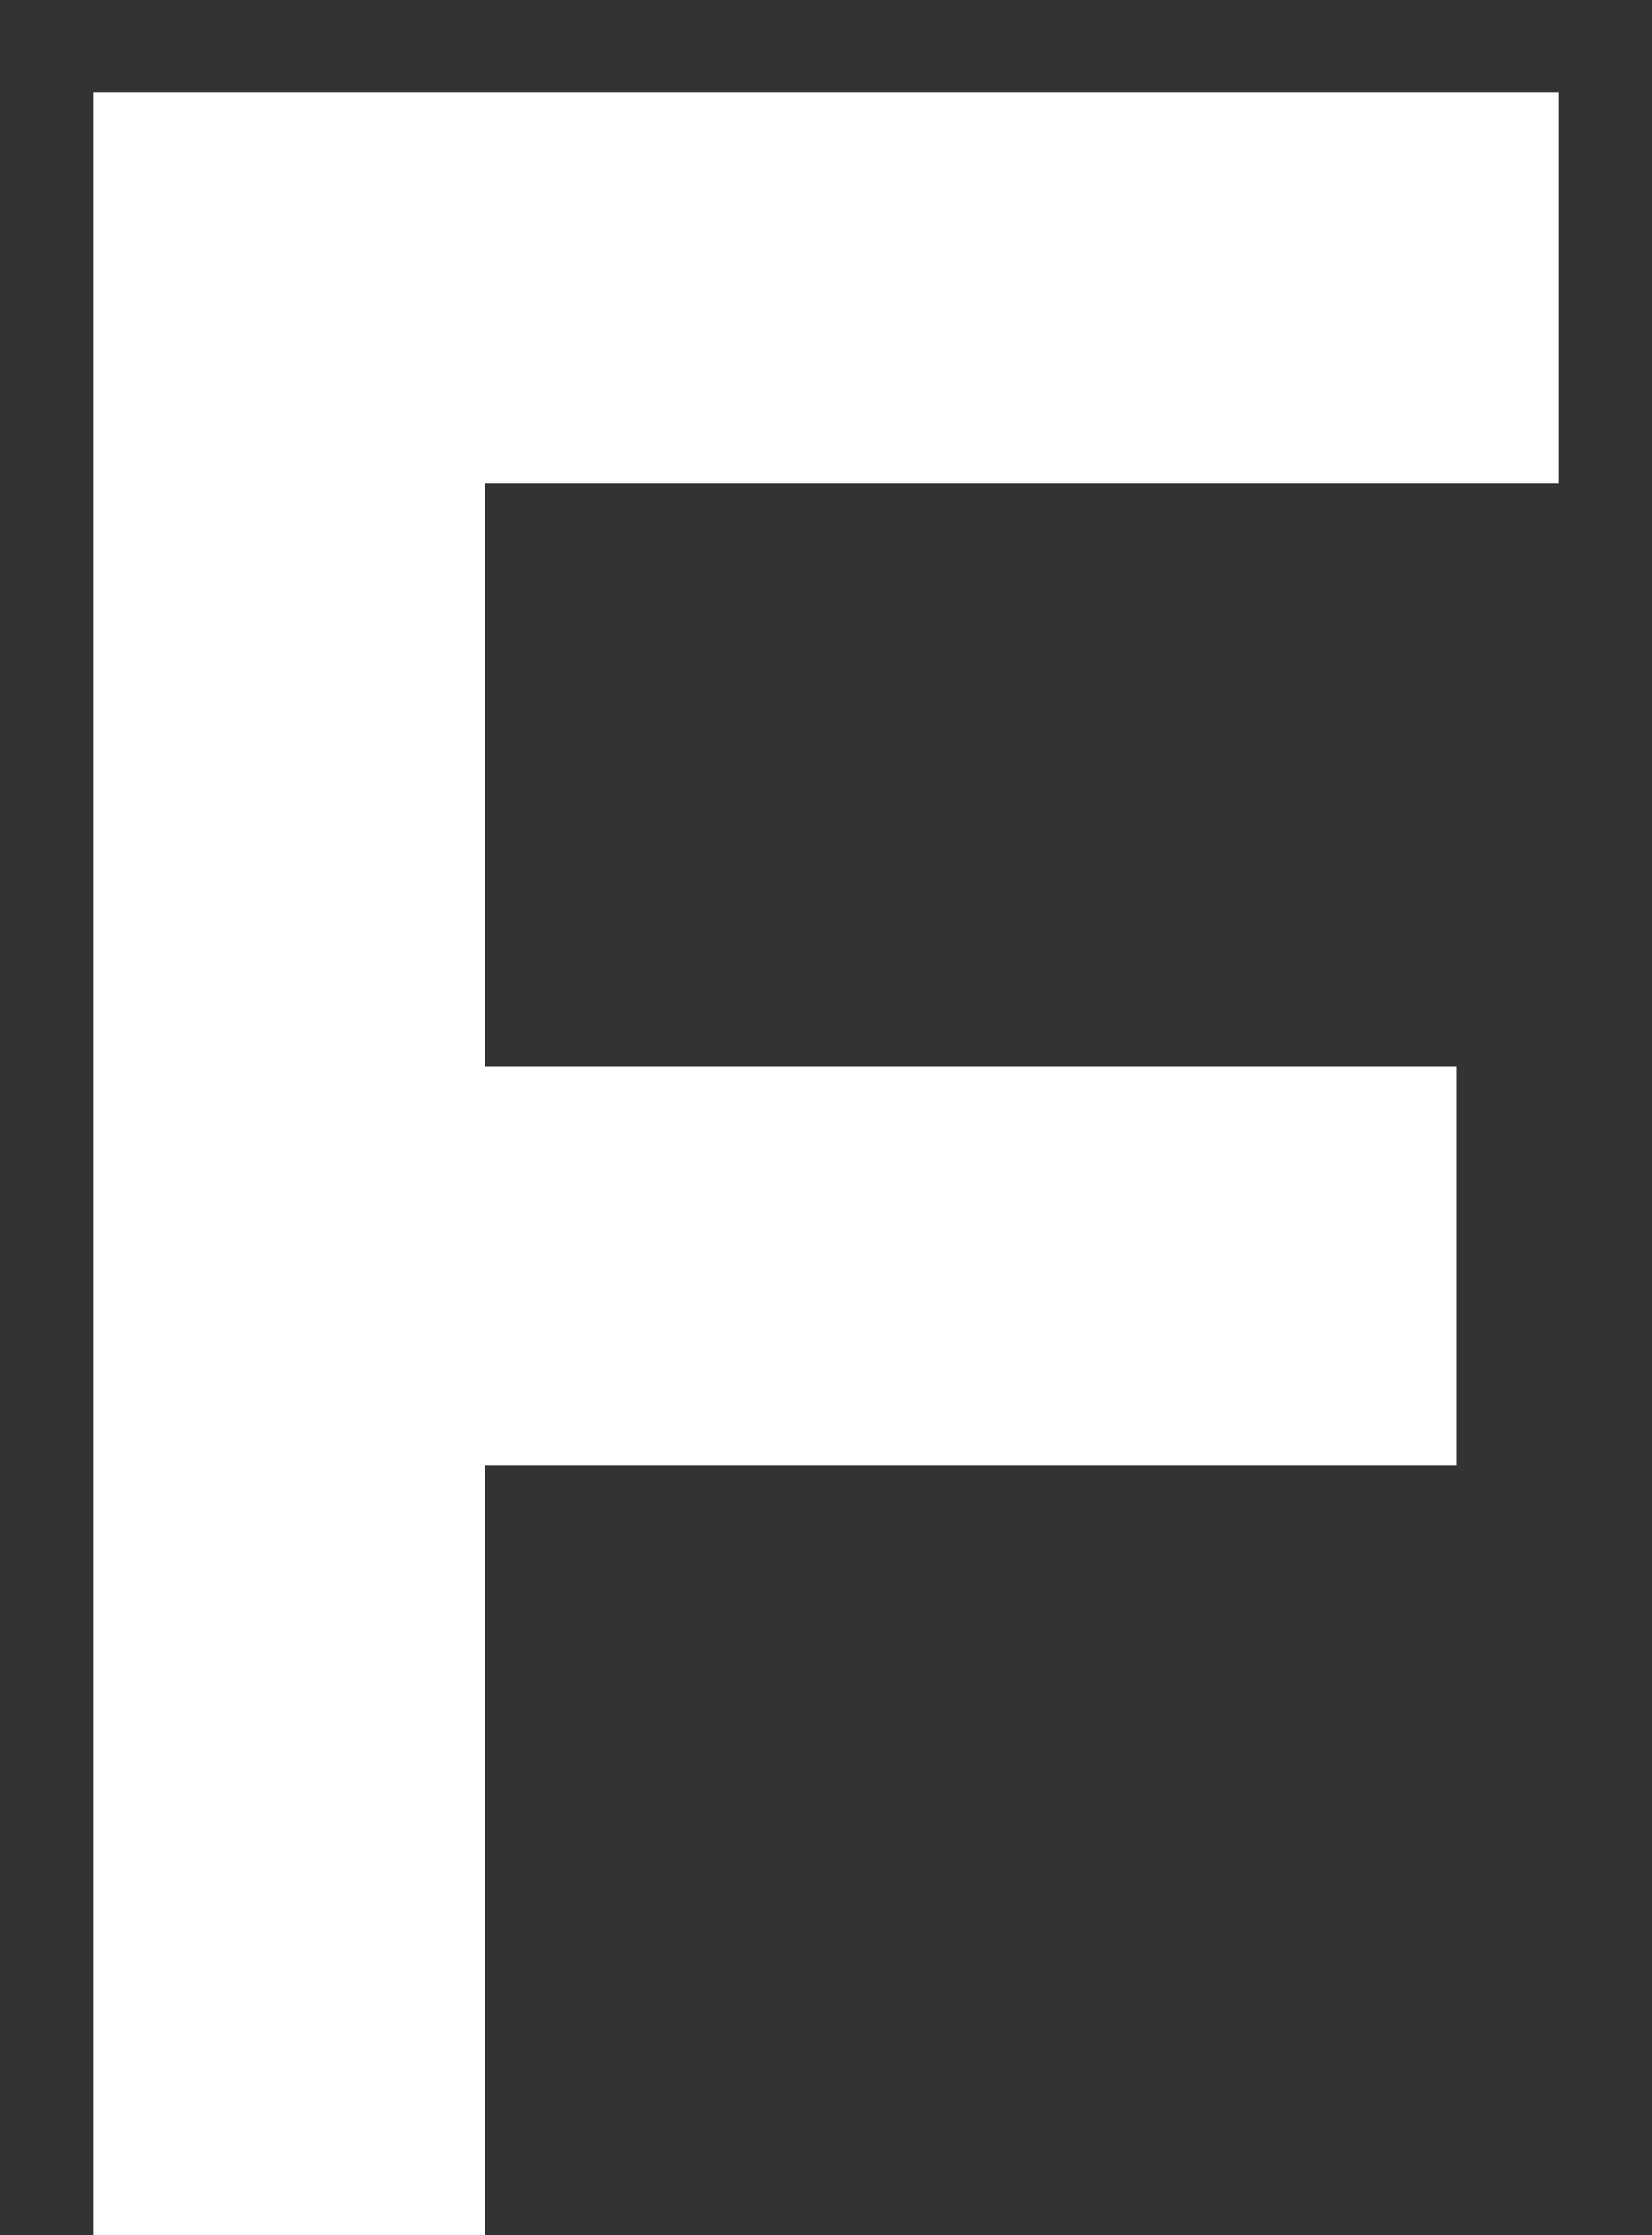 <?xml version="1.0" encoding="utf-8"?>
<svg xmlns="http://www.w3.org/2000/svg"
	xmlns:xlink="http://www.w3.org/1999/xlink"
	width="17px" height="23px" viewBox="0 0 17 23">
<rect x="0" y="0" width="17" height="23" fill="#333333" stroke="none"/>
<path fillRule="evenodd" d="M 14.99 10.97C 14.99 10.97 4.99 10.97 4.99 10.97 4.99 10.97 4.99 4.97 4.99 4.97 4.99 4.97 16.04 4.97 16.04 4.97 16.04 4.97 16.04 0.95 16.04 0.95 16.04 0.95 0.96 0.95 0.96 0.95 0.96 0.95 0.96 23 0.96 23 0.96 23 4.99 23 4.99 23 4.99 23 4.99 15.08 4.99 15.08 4.99 15.08 14.99 15.08 14.99 15.08 14.99 15.08 14.99 10.97 14.99 10.97Z" fill="rgb(255,255,255)"/></svg>